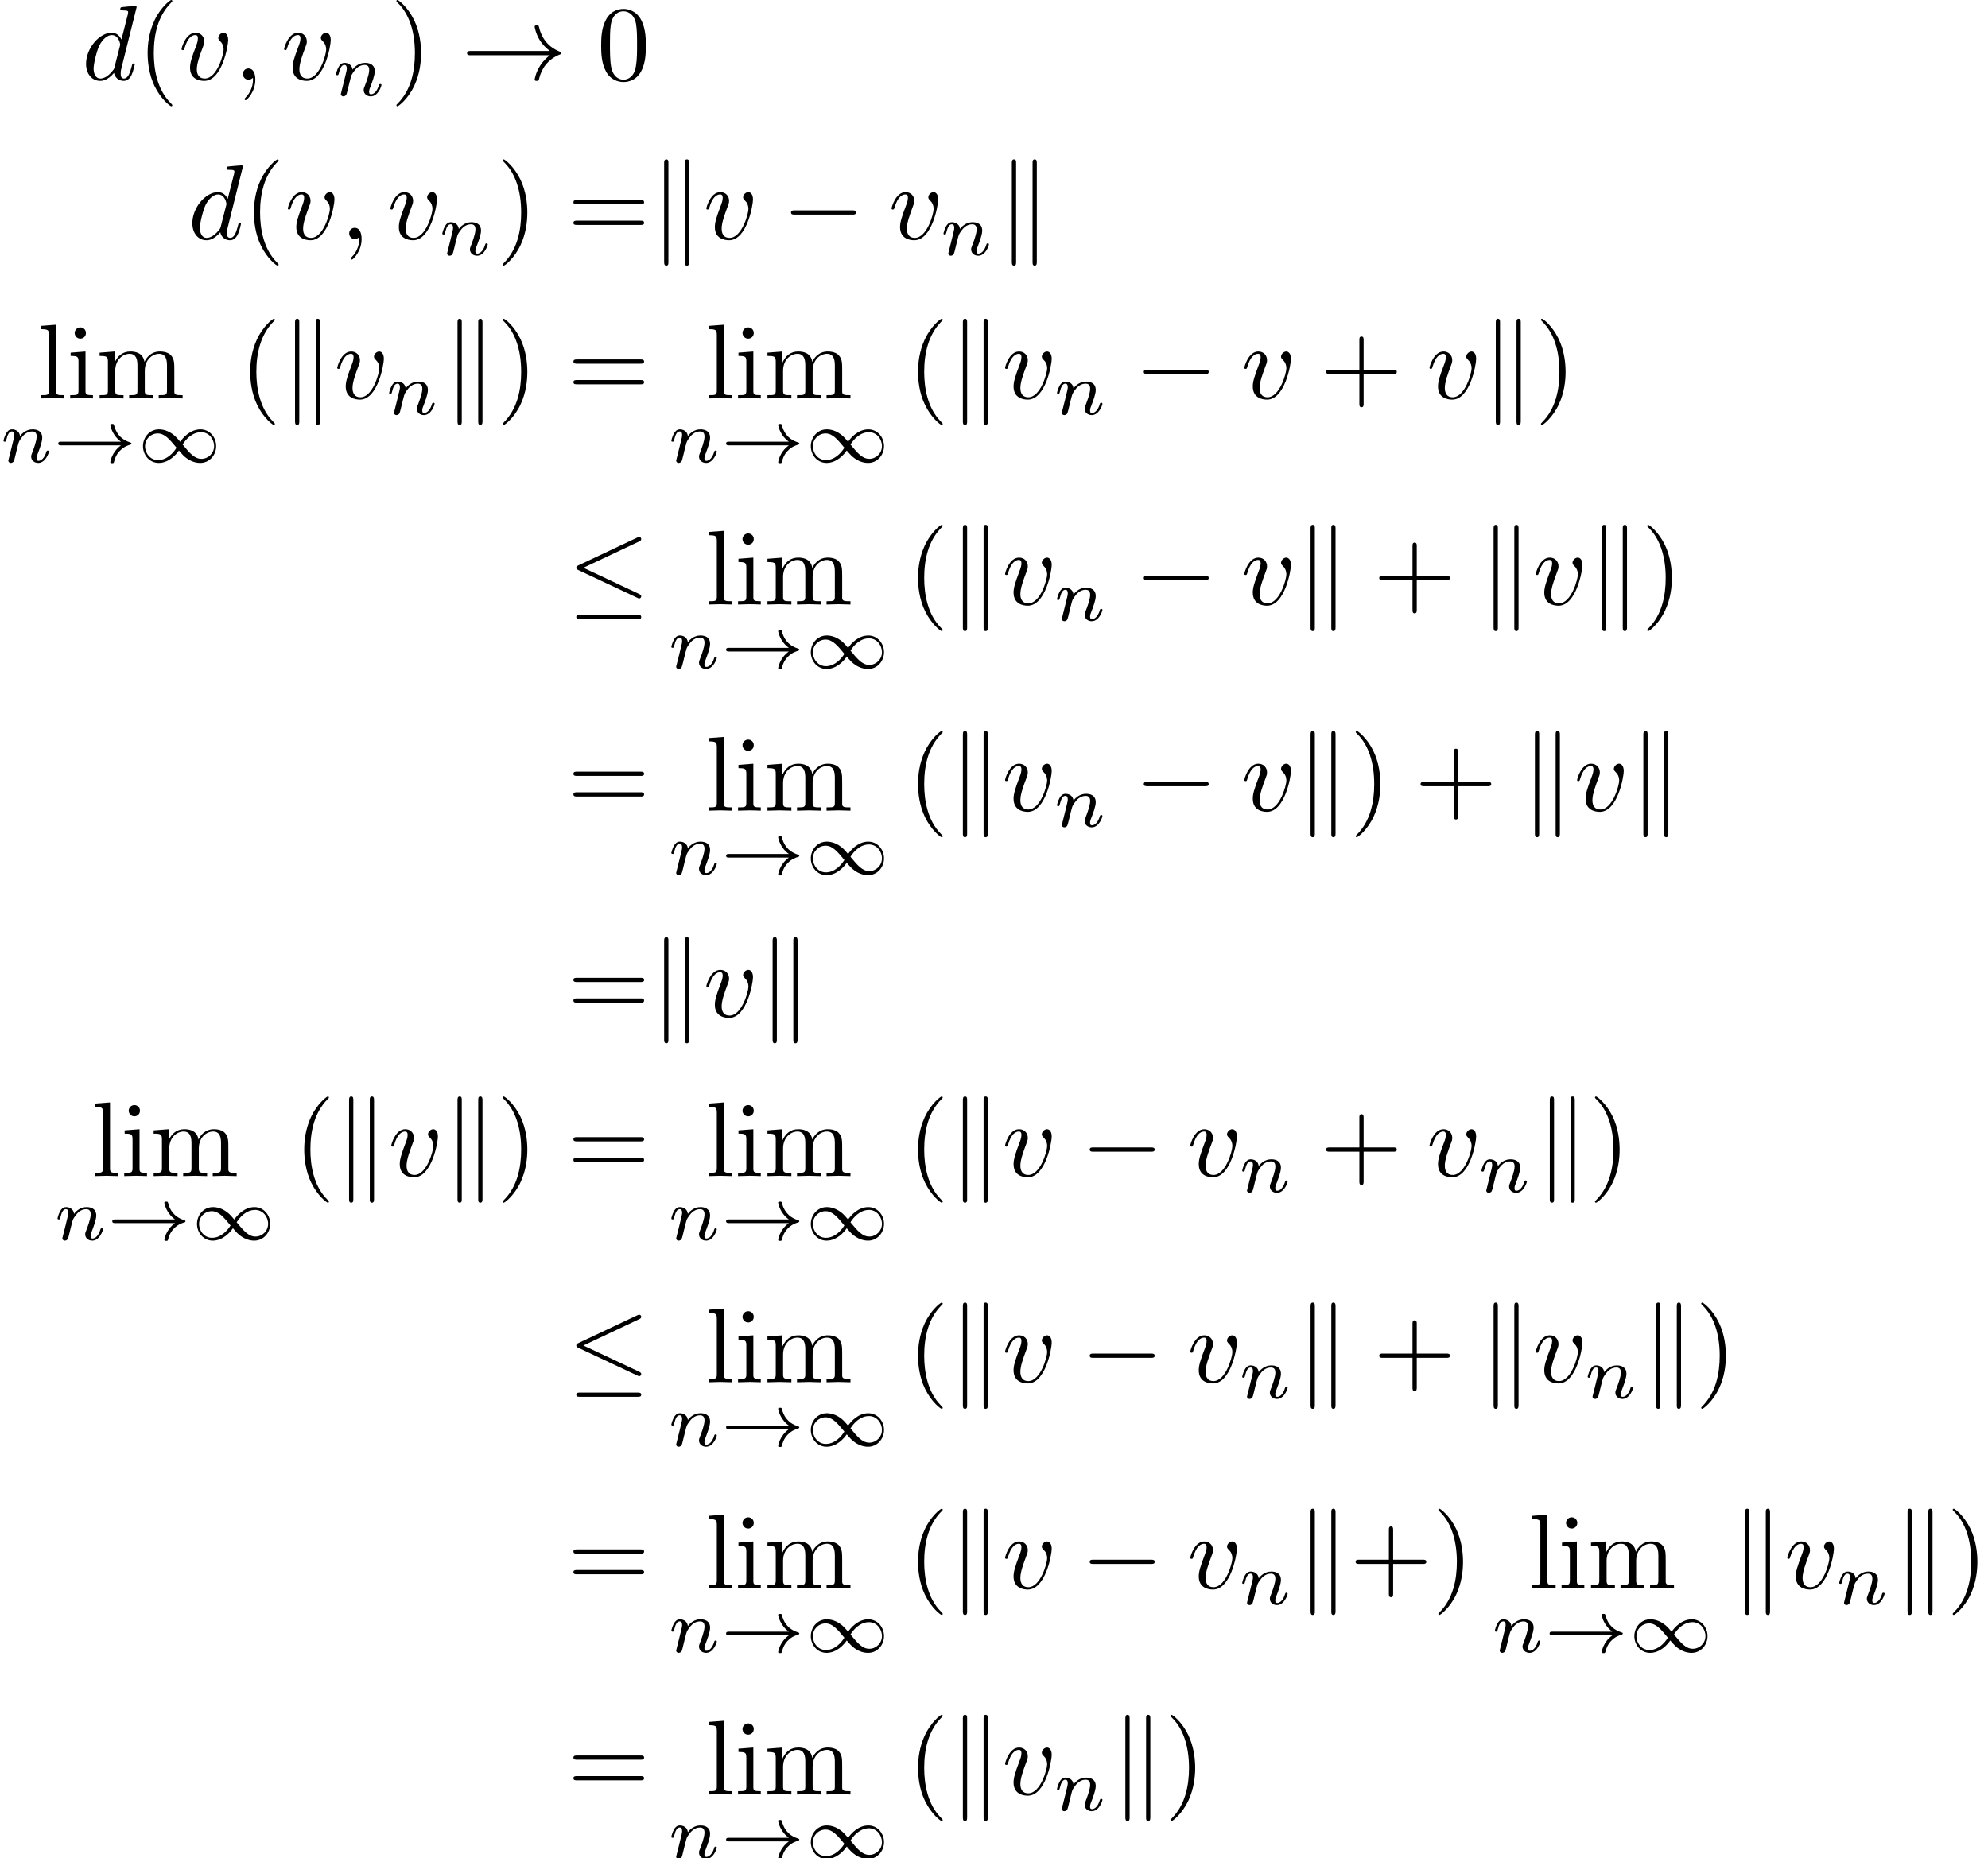 <?xml version='1.0' encoding='UTF-8'?>
<!-- This file was generated by dvisvgm 2.13.3 -->
<svg version='1.1' xmlns='http://www.w3.org/2000/svg' xmlns:xlink='http://www.w3.org/1999/xlink' width='279.563pt' height='261.37pt' viewBox='211.219 47.685 279.563 261.37'>
<defs>
<path id='g1-33' d='M6.416-1.576C5.537-.934 5.419-.021 5.419-.014C5.419 .091 5.488 .091 5.586 .091C5.712 .091 5.733 .091 5.767-.028C5.809-.202 5.921-.649 6.283-1.032C6.688-1.458 7.037-1.562 7.33-1.653C7.371-1.667 7.399-1.709 7.399-1.743C7.399-1.813 7.357-1.827 7.267-1.855C6.263-2.176 5.907-2.887 5.76-3.501C5.733-3.585 5.684-3.585 5.586-3.585S5.419-3.585 5.419-3.48C5.419-3.466 5.488-2.999 5.83-2.518C5.991-2.28 6.186-2.085 6.416-1.918H.816C.704-1.918 .537-1.918 .537-1.75C.537-1.576 .697-1.576 .816-1.576H6.416Z'/>
<path id='g1-49' d='M4.031-1.911C3.661-2.343 3.55-2.462 3.285-2.65C2.859-2.957 2.413-3.075 2.029-3.075C1.165-3.075 .537-2.336 .537-1.499C.537-.683 1.137 .07 2.008 .07C2.978 .07 3.654-.725 3.905-1.095C4.275-.663 4.387-.544 4.652-.356C5.077-.049 5.523 .07 5.907 .07C6.772 .07 7.399-.669 7.399-1.506C7.399-2.322 6.8-3.075 5.928-3.075C4.958-3.075 4.282-2.28 4.031-1.911ZM4.254-1.653C4.533-2.106 5.14-2.81 5.991-2.81C6.709-2.81 7.204-2.176 7.204-1.506S6.66-.314 6.018-.314C5.37-.314 4.924-.844 4.254-1.653ZM3.682-1.353C3.403-.9 2.797-.195 1.946-.195C1.227-.195 .732-.83 .732-1.499S1.276-2.692 1.918-2.692C2.566-2.692 3.013-2.162 3.682-1.353Z'/>
<path id='g0-0' d='M6.565-2.291C6.735-2.291 6.914-2.291 6.914-2.491S6.735-2.69 6.565-2.69H1.176C1.006-2.69 .827-2.69 .827-2.491S1.006-2.291 1.176-2.291H6.565Z'/>
<path id='g0-20' d='M6.725-5.918C6.834-5.968 6.914-6.017 6.914-6.137C6.914-6.247 6.834-6.336 6.715-6.336C6.665-6.336 6.575-6.296 6.535-6.276L1.026-3.676C.857-3.597 .827-3.527 .827-3.447C.827-3.357 .887-3.288 1.026-3.228L6.535-.638C6.665-.568 6.685-.568 6.715-.568C6.824-.568 6.914-.658 6.914-.767C6.914-.857 6.874-.917 6.705-.996L1.494-3.447L6.725-5.918ZM6.565 1.365C6.735 1.365 6.914 1.365 6.914 1.166S6.705 .966 6.555 .966H1.186C1.036 .966 .827 .966 .827 1.166S1.006 1.365 1.176 1.365H6.565Z'/>
<path id='g0-33' d='M8.309-2.291C7.761-1.873 7.492-1.465 7.412-1.335C6.964-.648 6.884-.02 6.884-.01C6.884 .11 7.004 .11 7.083 .11C7.253 .11 7.263 .09 7.303-.09C7.532-1.066 8.12-1.903 9.245-2.361C9.365-2.401 9.395-2.421 9.395-2.491S9.335-2.59 9.315-2.6C8.877-2.77 7.671-3.268 7.293-4.941C7.263-5.061 7.253-5.091 7.083-5.091C7.004-5.091 6.884-5.091 6.884-4.971C6.884-4.951 6.974-4.324 7.392-3.656C7.592-3.357 7.88-3.009 8.309-2.69H.907C.727-2.69 .548-2.69 .548-2.491S.727-2.291 .907-2.291H8.309Z'/>
<path id='g0-107' d='M1.714-7.133C1.714-7.293 1.714-7.472 1.514-7.472S1.315-7.253 1.315-7.103V2.122C1.315 2.281 1.315 2.491 1.514 2.491S1.714 2.311 1.714 2.152V-7.133ZM3.656-7.103C3.656-7.263 3.656-7.472 3.457-7.472S3.258-7.293 3.258-7.133V2.152C3.258 2.311 3.258 2.491 3.457 2.491S3.656 2.271 3.656 2.122V-7.103Z'/>
<path id='g4-40' d='M3.298 2.391C3.298 2.361 3.298 2.341 3.128 2.172C1.883 .917 1.564-.966 1.564-2.491C1.564-4.224 1.943-5.958 3.168-7.203C3.298-7.323 3.298-7.342 3.298-7.372C3.298-7.442 3.258-7.472 3.198-7.472C3.098-7.472 2.202-6.795 1.614-5.529C1.106-4.433 .986-3.328 .986-2.491C.986-1.714 1.096-.508 1.644 .618C2.242 1.843 3.098 2.491 3.198 2.491C3.258 2.491 3.298 2.461 3.298 2.391Z'/>
<path id='g4-41' d='M2.879-2.491C2.879-3.268 2.77-4.473 2.222-5.599C1.624-6.824 .767-7.472 .667-7.472C.608-7.472 .568-7.432 .568-7.372C.568-7.342 .568-7.323 .757-7.143C1.733-6.157 2.301-4.573 2.301-2.491C2.301-.787 1.933 .966 .697 2.222C.568 2.341 .568 2.361 .568 2.391C.568 2.451 .608 2.491 .667 2.491C.767 2.491 1.664 1.813 2.252 .548C2.76-.548 2.879-1.654 2.879-2.491Z'/>
<path id='g4-43' d='M4.075-2.291H6.854C6.994-2.291 7.183-2.291 7.183-2.491S6.994-2.69 6.854-2.69H4.075V-5.479C4.075-5.619 4.075-5.808 3.875-5.808S3.676-5.619 3.676-5.479V-2.69H.887C.747-2.69 .558-2.69 .558-2.491S.747-2.291 .887-2.291H3.676V.498C3.676 .638 3.676 .827 3.875 .827S4.075 .638 4.075 .498V-2.291Z'/>
<path id='g4-48' d='M4.583-3.188C4.583-3.985 4.533-4.782 4.184-5.519C3.726-6.476 2.909-6.635 2.491-6.635C1.893-6.635 1.166-6.376 .757-5.45C.438-4.762 .389-3.985 .389-3.188C.389-2.441 .428-1.544 .837-.787C1.265 .02 1.993 .219 2.481 .219C3.019 .219 3.776 .01 4.214-.936C4.533-1.624 4.583-2.401 4.583-3.188ZM2.481 0C2.092 0 1.504-.249 1.325-1.205C1.215-1.803 1.215-2.72 1.215-3.308C1.215-3.945 1.215-4.603 1.295-5.141C1.484-6.326 2.232-6.416 2.481-6.416C2.809-6.416 3.467-6.237 3.656-5.25C3.756-4.692 3.756-3.935 3.756-3.308C3.756-2.56 3.756-1.883 3.646-1.245C3.497-.299 2.929 0 2.481 0Z'/>
<path id='g4-61' d='M6.844-3.258C6.994-3.258 7.183-3.258 7.183-3.457S6.994-3.656 6.854-3.656H.887C.747-3.656 .558-3.656 .558-3.457S.747-3.258 .897-3.258H6.844ZM6.854-1.325C6.994-1.325 7.183-1.325 7.183-1.524S6.994-1.724 6.844-1.724H.897C.747-1.724 .558-1.724 .558-1.524S.747-1.325 .887-1.325H6.854Z'/>
<path id='g4-105' d='M1.763-4.403L.369-4.294V-3.985C1.016-3.985 1.106-3.925 1.106-3.437V-.757C1.106-.309 .996-.309 .329-.309V0C.648-.01 1.186-.03 1.425-.03C1.773-.03 2.122-.01 2.461 0V-.309C1.803-.309 1.763-.359 1.763-.747V-4.403ZM1.803-6.137C1.803-6.456 1.554-6.665 1.275-6.665C.966-6.665 .747-6.396 .747-6.137C.747-5.868 .966-5.609 1.275-5.609C1.554-5.609 1.803-5.818 1.803-6.137Z'/>
<path id='g4-108' d='M1.763-6.914L.329-6.804V-6.496C1.026-6.496 1.106-6.426 1.106-5.938V-.757C1.106-.309 .996-.309 .329-.309V0C.658-.01 1.186-.03 1.435-.03S2.172-.01 2.54 0V-.309C1.873-.309 1.763-.309 1.763-.757V-6.914Z'/>
<path id='g4-109' d='M1.096-3.427V-.757C1.096-.309 .986-.309 .319-.309V0C.667-.01 1.176-.03 1.445-.03C1.704-.03 2.222-.01 2.56 0V-.309C1.893-.309 1.783-.309 1.783-.757V-2.59C1.783-3.626 2.491-4.184 3.128-4.184C3.756-4.184 3.866-3.646 3.866-3.078V-.757C3.866-.309 3.756-.309 3.088-.309V0C3.437-.01 3.945-.03 4.214-.03C4.473-.03 4.991-.01 5.33 0V-.309C4.663-.309 4.553-.309 4.553-.757V-2.59C4.553-3.626 5.26-4.184 5.898-4.184C6.526-4.184 6.635-3.646 6.635-3.078V-.757C6.635-.309 6.526-.309 5.858-.309V0C6.207-.01 6.715-.03 6.984-.03C7.243-.03 7.761-.01 8.1 0V-.309C7.582-.309 7.333-.309 7.323-.608V-2.511C7.323-3.367 7.323-3.676 7.014-4.035C6.874-4.204 6.545-4.403 5.968-4.403C5.131-4.403 4.692-3.806 4.523-3.427C4.384-4.294 3.646-4.403 3.198-4.403C2.471-4.403 2.002-3.975 1.724-3.357V-4.403L.319-4.294V-3.985C1.016-3.985 1.096-3.915 1.096-3.427Z'/>
<path id='g3-110' d='M.851-.439C.823-.349 .781-.174 .781-.153C.781 0 .907 .07 1.018 .07C1.144 .07 1.255-.021 1.29-.084S1.381-.37 1.416-.516C1.451-.649 1.527-.969 1.569-1.144C1.611-1.297 1.653-1.451 1.688-1.611C1.764-1.897 1.778-1.953 1.981-2.239C2.176-2.518 2.504-2.88 3.027-2.88C3.431-2.88 3.438-2.525 3.438-2.392C3.438-1.974 3.138-1.2 3.027-.907C2.95-.711 2.922-.649 2.922-.53C2.922-.16 3.229 .07 3.585 .07C4.282 .07 4.589-.893 4.589-.997C4.589-1.088 4.498-1.088 4.477-1.088C4.38-1.088 4.373-1.046 4.345-.969C4.184-.411 3.884-.126 3.605-.126C3.459-.126 3.431-.223 3.431-.37C3.431-.53 3.466-.621 3.592-.934C3.675-1.151 3.961-1.89 3.961-2.28C3.961-2.957 3.424-3.075 3.055-3.075C2.476-3.075 2.085-2.72 1.876-2.441C1.827-2.922 1.416-3.075 1.13-3.075C.83-3.075 .669-2.859 .579-2.699C.425-2.441 .328-2.043 .328-2.008C.328-1.918 .425-1.918 .446-1.918C.544-1.918 .551-1.939 .6-2.127C.704-2.538 .837-2.88 1.109-2.88C1.29-2.88 1.339-2.727 1.339-2.538C1.339-2.406 1.276-2.148 1.227-1.96S1.109-1.485 1.074-1.332L.851-.439Z'/>
<path id='g2-59' d='M2.022-.01C2.022-.667 1.773-1.056 1.385-1.056C1.056-1.056 .857-.807 .857-.528C.857-.259 1.056 0 1.385 0C1.504 0 1.634-.04 1.733-.13C1.763-.149 1.773-.159 1.783-.159S1.803-.149 1.803-.01C1.803 .727 1.455 1.325 1.126 1.654C1.016 1.763 1.016 1.783 1.016 1.813C1.016 1.883 1.066 1.923 1.116 1.923C1.225 1.923 2.022 1.156 2.022-.01Z'/>
<path id='g2-100' d='M5.141-6.804C5.141-6.814 5.141-6.914 5.011-6.914C4.862-6.914 3.915-6.824 3.746-6.804C3.666-6.795 3.606-6.745 3.606-6.615C3.606-6.496 3.696-6.496 3.846-6.496C4.324-6.496 4.344-6.426 4.344-6.326L4.314-6.127L3.716-3.766C3.537-4.134 3.248-4.403 2.8-4.403C1.634-4.403 .399-2.939 .399-1.484C.399-.548 .946 .11 1.724 .11C1.923 .11 2.421 .07 3.019-.638C3.098-.219 3.447 .11 3.925 .11C4.274 .11 4.503-.12 4.663-.438C4.832-.797 4.961-1.405 4.961-1.425C4.961-1.524 4.872-1.524 4.842-1.524C4.742-1.524 4.732-1.484 4.702-1.345C4.533-.697 4.354-.11 3.945-.11C3.676-.11 3.646-.369 3.646-.568C3.646-.807 3.666-.877 3.706-1.046L5.141-6.804ZM3.068-1.186C3.019-1.006 3.019-.986 2.869-.817C2.431-.269 2.022-.11 1.743-.11C1.245-.11 1.106-.658 1.106-1.046C1.106-1.544 1.425-2.77 1.654-3.228C1.963-3.816 2.411-4.184 2.809-4.184C3.457-4.184 3.597-3.367 3.597-3.308S3.577-3.188 3.567-3.138L3.068-1.186Z'/>
<path id='g2-118' d='M4.663-3.706C4.663-4.244 4.403-4.403 4.224-4.403C3.975-4.403 3.736-4.144 3.736-3.925C3.736-3.796 3.786-3.736 3.895-3.626C4.105-3.427 4.234-3.168 4.234-2.809C4.234-2.391 3.626-.11 2.461-.11C1.953-.11 1.724-.458 1.724-.976C1.724-1.534 1.993-2.262 2.301-3.088C2.371-3.258 2.421-3.397 2.421-3.587C2.421-4.035 2.102-4.403 1.604-4.403C.667-4.403 .289-2.959 .289-2.869C.289-2.77 .389-2.77 .408-2.77C.508-2.77 .518-2.79 .568-2.949C.857-3.955 1.285-4.184 1.574-4.184C1.654-4.184 1.823-4.184 1.823-3.866C1.823-3.616 1.724-3.347 1.654-3.168C1.215-2.012 1.086-1.554 1.086-1.126C1.086-.05 1.963 .11 2.421 .11C4.095 .11 4.663-3.188 4.663-3.706Z'/>
</defs>
<g id='page1' transform='matrix(1.5 0 0 1.5 0 0)'>
<use x='148.483' y='39.262' xlink:href='#g2-100'/>
<use x='153.668' y='39.262' xlink:href='#g4-40'/>
<use x='157.543' y='39.262' xlink:href='#g2-118'/>
<use x='162.729' y='39.262' xlink:href='#g2-59'/>
<use x='167.157' y='39.262' xlink:href='#g2-118'/>
<use x='171.986' y='40.756' xlink:href='#g3-110'/>
<use x='177.409' y='39.262' xlink:href='#g4-41'/>
<use x='184.051' y='39.262' xlink:href='#g0-33'/>
<use x='196.781' y='39.262' xlink:href='#g4-48'/>
<use x='158.446' y='54.206' xlink:href='#g2-100'/>
<use x='163.631' y='54.206' xlink:href='#g4-40'/>
<use x='167.505' y='54.206' xlink:href='#g2-118'/>
<use x='172.692' y='54.206' xlink:href='#g2-59'/>
<use x='177.12' y='54.206' xlink:href='#g2-118'/>
<use x='181.949' y='55.7' xlink:href='#g3-110'/>
<use x='187.372' y='54.206' xlink:href='#g4-41'/>
<use x='194.014' y='54.206' xlink:href='#g4-61'/>
<use x='201.762' y='54.206' xlink:href='#g0-107'/>
<use x='206.744' y='54.206' xlink:href='#g2-118'/>
<use x='214.144' y='54.206' xlink:href='#g0-0'/>
<use x='224.107' y='54.206' xlink:href='#g2-118'/>
<use x='228.936' y='55.7' xlink:href='#g3-110'/>
<use x='234.359' y='54.206' xlink:href='#g0-107'/>
<use x='144.299' y='69.15' xlink:href='#g4-108'/>
<use x='147.066' y='69.15' xlink:href='#g4-105'/>
<use x='149.834' y='69.15' xlink:href='#g4-109'/>
<use x='140.812' y='75.128' xlink:href='#g3-110'/>
<use x='145.737' y='75.128' xlink:href='#g1-33'/>
<use x='153.68' y='75.128' xlink:href='#g1-49'/>
<use x='163.283' y='69.15' xlink:href='#g4-40'/>
<use x='167.157' y='69.15' xlink:href='#g0-107'/>
<use x='172.138' y='69.15' xlink:href='#g2-118'/>
<use x='176.968' y='70.644' xlink:href='#g3-110'/>
<use x='182.39' y='69.15' xlink:href='#g0-107'/>
<use x='187.372' y='69.15' xlink:href='#g4-41'/>
<use x='194.014' y='69.15' xlink:href='#g4-61'/>
<use x='206.909' y='69.15' xlink:href='#g4-108'/>
<use x='209.676' y='69.15' xlink:href='#g4-105'/>
<use x='212.444' y='69.15' xlink:href='#g4-109'/>
<use x='203.423' y='75.128' xlink:href='#g3-110'/>
<use x='208.348' y='75.128' xlink:href='#g1-33'/>
<use x='216.29' y='75.128' xlink:href='#g1-49'/>
<use x='225.893' y='69.15' xlink:href='#g4-40'/>
<use x='229.767' y='69.15' xlink:href='#g0-107'/>
<use x='234.749' y='69.15' xlink:href='#g2-118'/>
<use x='239.578' y='70.644' xlink:href='#g3-110'/>
<use x='247.215' y='69.15' xlink:href='#g0-0'/>
<use x='257.177' y='69.15' xlink:href='#g2-118'/>
<use x='264.578' y='69.15' xlink:href='#g4-43'/>
<use x='274.54' y='69.15' xlink:href='#g2-118'/>
<use x='279.727' y='69.15' xlink:href='#g0-107'/>
<use x='284.708' y='69.15' xlink:href='#g4-41'/>
<use x='194.014' y='88.477' xlink:href='#g0-20'/>
<use x='206.909' y='88.477' xlink:href='#g4-108'/>
<use x='209.676' y='88.477' xlink:href='#g4-105'/>
<use x='212.444' y='88.477' xlink:href='#g4-109'/>
<use x='203.423' y='94.455' xlink:href='#g3-110'/>
<use x='208.348' y='94.455' xlink:href='#g1-33'/>
<use x='216.29' y='94.455' xlink:href='#g1-49'/>
<use x='225.893' y='88.477' xlink:href='#g4-40'/>
<use x='229.767' y='88.477' xlink:href='#g0-107'/>
<use x='234.749' y='88.477' xlink:href='#g2-118'/>
<use x='239.578' y='89.972' xlink:href='#g3-110'/>
<use x='247.215' y='88.477' xlink:href='#g0-0'/>
<use x='257.177' y='88.477' xlink:href='#g2-118'/>
<use x='262.364' y='88.477' xlink:href='#g0-107'/>
<use x='269.559' y='88.477' xlink:href='#g4-43'/>
<use x='279.522' y='88.477' xlink:href='#g0-107'/>
<use x='284.503' y='88.477' xlink:href='#g2-118'/>
<use x='289.689' y='88.477' xlink:href='#g0-107'/>
<use x='294.671' y='88.477' xlink:href='#g4-41'/>
<use x='194.014' y='107.805' xlink:href='#g4-61'/>
<use x='206.909' y='107.805' xlink:href='#g4-108'/>
<use x='209.676' y='107.805' xlink:href='#g4-105'/>
<use x='212.444' y='107.805' xlink:href='#g4-109'/>
<use x='203.423' y='113.783' xlink:href='#g3-110'/>
<use x='208.348' y='113.783' xlink:href='#g1-33'/>
<use x='216.29' y='113.783' xlink:href='#g1-49'/>
<use x='225.893' y='107.805' xlink:href='#g4-40'/>
<use x='229.767' y='107.805' xlink:href='#g0-107'/>
<use x='234.749' y='107.805' xlink:href='#g2-118'/>
<use x='239.578' y='109.299' xlink:href='#g3-110'/>
<use x='247.215' y='107.805' xlink:href='#g0-0'/>
<use x='257.177' y='107.805' xlink:href='#g2-118'/>
<use x='262.364' y='107.805' xlink:href='#g0-107'/>
<use x='267.345' y='107.805' xlink:href='#g4-41'/>
<use x='273.433' y='107.805' xlink:href='#g4-43'/>
<use x='283.396' y='107.805' xlink:href='#g0-107'/>
<use x='288.377' y='107.805' xlink:href='#g2-118'/>
<use x='293.564' y='107.805' xlink:href='#g0-107'/>
<use x='194.014' y='127.132' xlink:href='#g4-61'/>
<use x='201.762' y='127.132' xlink:href='#g0-107'/>
<use x='206.744' y='127.132' xlink:href='#g2-118'/>
<use x='211.93' y='127.132' xlink:href='#g0-107'/>
<use x='149.364' y='142.076' xlink:href='#g4-108'/>
<use x='152.132' y='142.076' xlink:href='#g4-105'/>
<use x='154.899' y='142.076' xlink:href='#g4-109'/>
<use x='145.878' y='148.054' xlink:href='#g3-110'/>
<use x='150.803' y='148.054' xlink:href='#g1-33'/>
<use x='158.745' y='148.054' xlink:href='#g1-49'/>
<use x='168.348' y='142.076' xlink:href='#g4-40'/>
<use x='172.223' y='142.076' xlink:href='#g0-107'/>
<use x='177.204' y='142.076' xlink:href='#g2-118'/>
<use x='182.39' y='142.076' xlink:href='#g0-107'/>
<use x='187.372' y='142.076' xlink:href='#g4-41'/>
<use x='194.014' y='142.076' xlink:href='#g4-61'/>
<use x='206.909' y='142.076' xlink:href='#g4-108'/>
<use x='209.676' y='142.076' xlink:href='#g4-105'/>
<use x='212.444' y='142.076' xlink:href='#g4-109'/>
<use x='203.423' y='148.054' xlink:href='#g3-110'/>
<use x='208.348' y='148.054' xlink:href='#g1-33'/>
<use x='216.29' y='148.054' xlink:href='#g1-49'/>
<use x='225.893' y='142.076' xlink:href='#g4-40'/>
<use x='229.767' y='142.076' xlink:href='#g0-107'/>
<use x='234.749' y='142.076' xlink:href='#g2-118'/>
<use x='242.149' y='142.076' xlink:href='#g0-0'/>
<use x='252.112' y='142.076' xlink:href='#g2-118'/>
<use x='256.941' y='143.571' xlink:href='#g3-110'/>
<use x='264.578' y='142.076' xlink:href='#g4-43'/>
<use x='274.54' y='142.076' xlink:href='#g2-118'/>
<use x='279.369' y='143.571' xlink:href='#g3-110'/>
<use x='284.792' y='142.076' xlink:href='#g0-107'/>
<use x='289.774' y='142.076' xlink:href='#g4-41'/>
<use x='194.014' y='161.404' xlink:href='#g0-20'/>
<use x='206.909' y='161.404' xlink:href='#g4-108'/>
<use x='209.676' y='161.404' xlink:href='#g4-105'/>
<use x='212.444' y='161.404' xlink:href='#g4-109'/>
<use x='203.423' y='167.381' xlink:href='#g3-110'/>
<use x='208.348' y='167.381' xlink:href='#g1-33'/>
<use x='216.29' y='167.381' xlink:href='#g1-49'/>
<use x='225.893' y='161.404' xlink:href='#g4-40'/>
<use x='229.767' y='161.404' xlink:href='#g0-107'/>
<use x='234.749' y='161.404' xlink:href='#g2-118'/>
<use x='242.149' y='161.404' xlink:href='#g0-0'/>
<use x='252.112' y='161.404' xlink:href='#g2-118'/>
<use x='256.941' y='162.898' xlink:href='#g3-110'/>
<use x='262.364' y='161.404' xlink:href='#g0-107'/>
<use x='269.559' y='161.404' xlink:href='#g4-43'/>
<use x='279.522' y='161.404' xlink:href='#g0-107'/>
<use x='284.503' y='161.404' xlink:href='#g2-118'/>
<use x='289.332' y='162.898' xlink:href='#g3-110'/>
<use x='294.755' y='161.404' xlink:href='#g0-107'/>
<use x='299.736' y='161.404' xlink:href='#g4-41'/>
<use x='194.014' y='180.731' xlink:href='#g4-61'/>
<use x='206.909' y='180.731' xlink:href='#g4-108'/>
<use x='209.676' y='180.731' xlink:href='#g4-105'/>
<use x='212.444' y='180.731' xlink:href='#g4-109'/>
<use x='203.423' y='186.709' xlink:href='#g3-110'/>
<use x='208.348' y='186.709' xlink:href='#g1-33'/>
<use x='216.29' y='186.709' xlink:href='#g1-49'/>
<use x='225.893' y='180.731' xlink:href='#g4-40'/>
<use x='229.767' y='180.731' xlink:href='#g0-107'/>
<use x='234.749' y='180.731' xlink:href='#g2-118'/>
<use x='242.149' y='180.731' xlink:href='#g0-0'/>
<use x='252.112' y='180.731' xlink:href='#g2-118'/>
<use x='256.941' y='182.226' xlink:href='#g3-110'/>
<use x='262.364' y='180.731' xlink:href='#g0-107'/>
<use x='267.345' y='180.731' xlink:href='#g4-43'/>
<use x='275.094' y='180.731' xlink:href='#g4-41'/>
<use x='284.115' y='180.731' xlink:href='#g4-108'/>
<use x='286.882' y='180.731' xlink:href='#g4-105'/>
<use x='289.65' y='180.731' xlink:href='#g4-109'/>
<use x='280.629' y='186.709' xlink:href='#g3-110'/>
<use x='285.553' y='186.709' xlink:href='#g1-33'/>
<use x='293.496' y='186.709' xlink:href='#g1-49'/>
<use x='303.099' y='180.731' xlink:href='#g0-107'/>
<use x='308.08' y='180.731' xlink:href='#g2-118'/>
<use x='312.909' y='182.226' xlink:href='#g3-110'/>
<use x='318.332' y='180.731' xlink:href='#g0-107'/>
<use x='323.314' y='180.731' xlink:href='#g4-41'/>
<use x='194.014' y='200.059' xlink:href='#g4-61'/>
<use x='206.909' y='200.059' xlink:href='#g4-108'/>
<use x='209.676' y='200.059' xlink:href='#g4-105'/>
<use x='212.444' y='200.059' xlink:href='#g4-109'/>
<use x='203.423' y='206.036' xlink:href='#g3-110'/>
<use x='208.348' y='206.036' xlink:href='#g1-33'/>
<use x='216.29' y='206.036' xlink:href='#g1-49'/>
<use x='225.893' y='200.059' xlink:href='#g4-40'/>
<use x='229.767' y='200.059' xlink:href='#g0-107'/>
<use x='234.749' y='200.059' xlink:href='#g2-118'/>
<use x='239.578' y='201.553' xlink:href='#g3-110'/>
<use x='245.001' y='200.059' xlink:href='#g0-107'/>
<use x='249.982' y='200.059' xlink:href='#g4-41'/>
</g>
</svg>